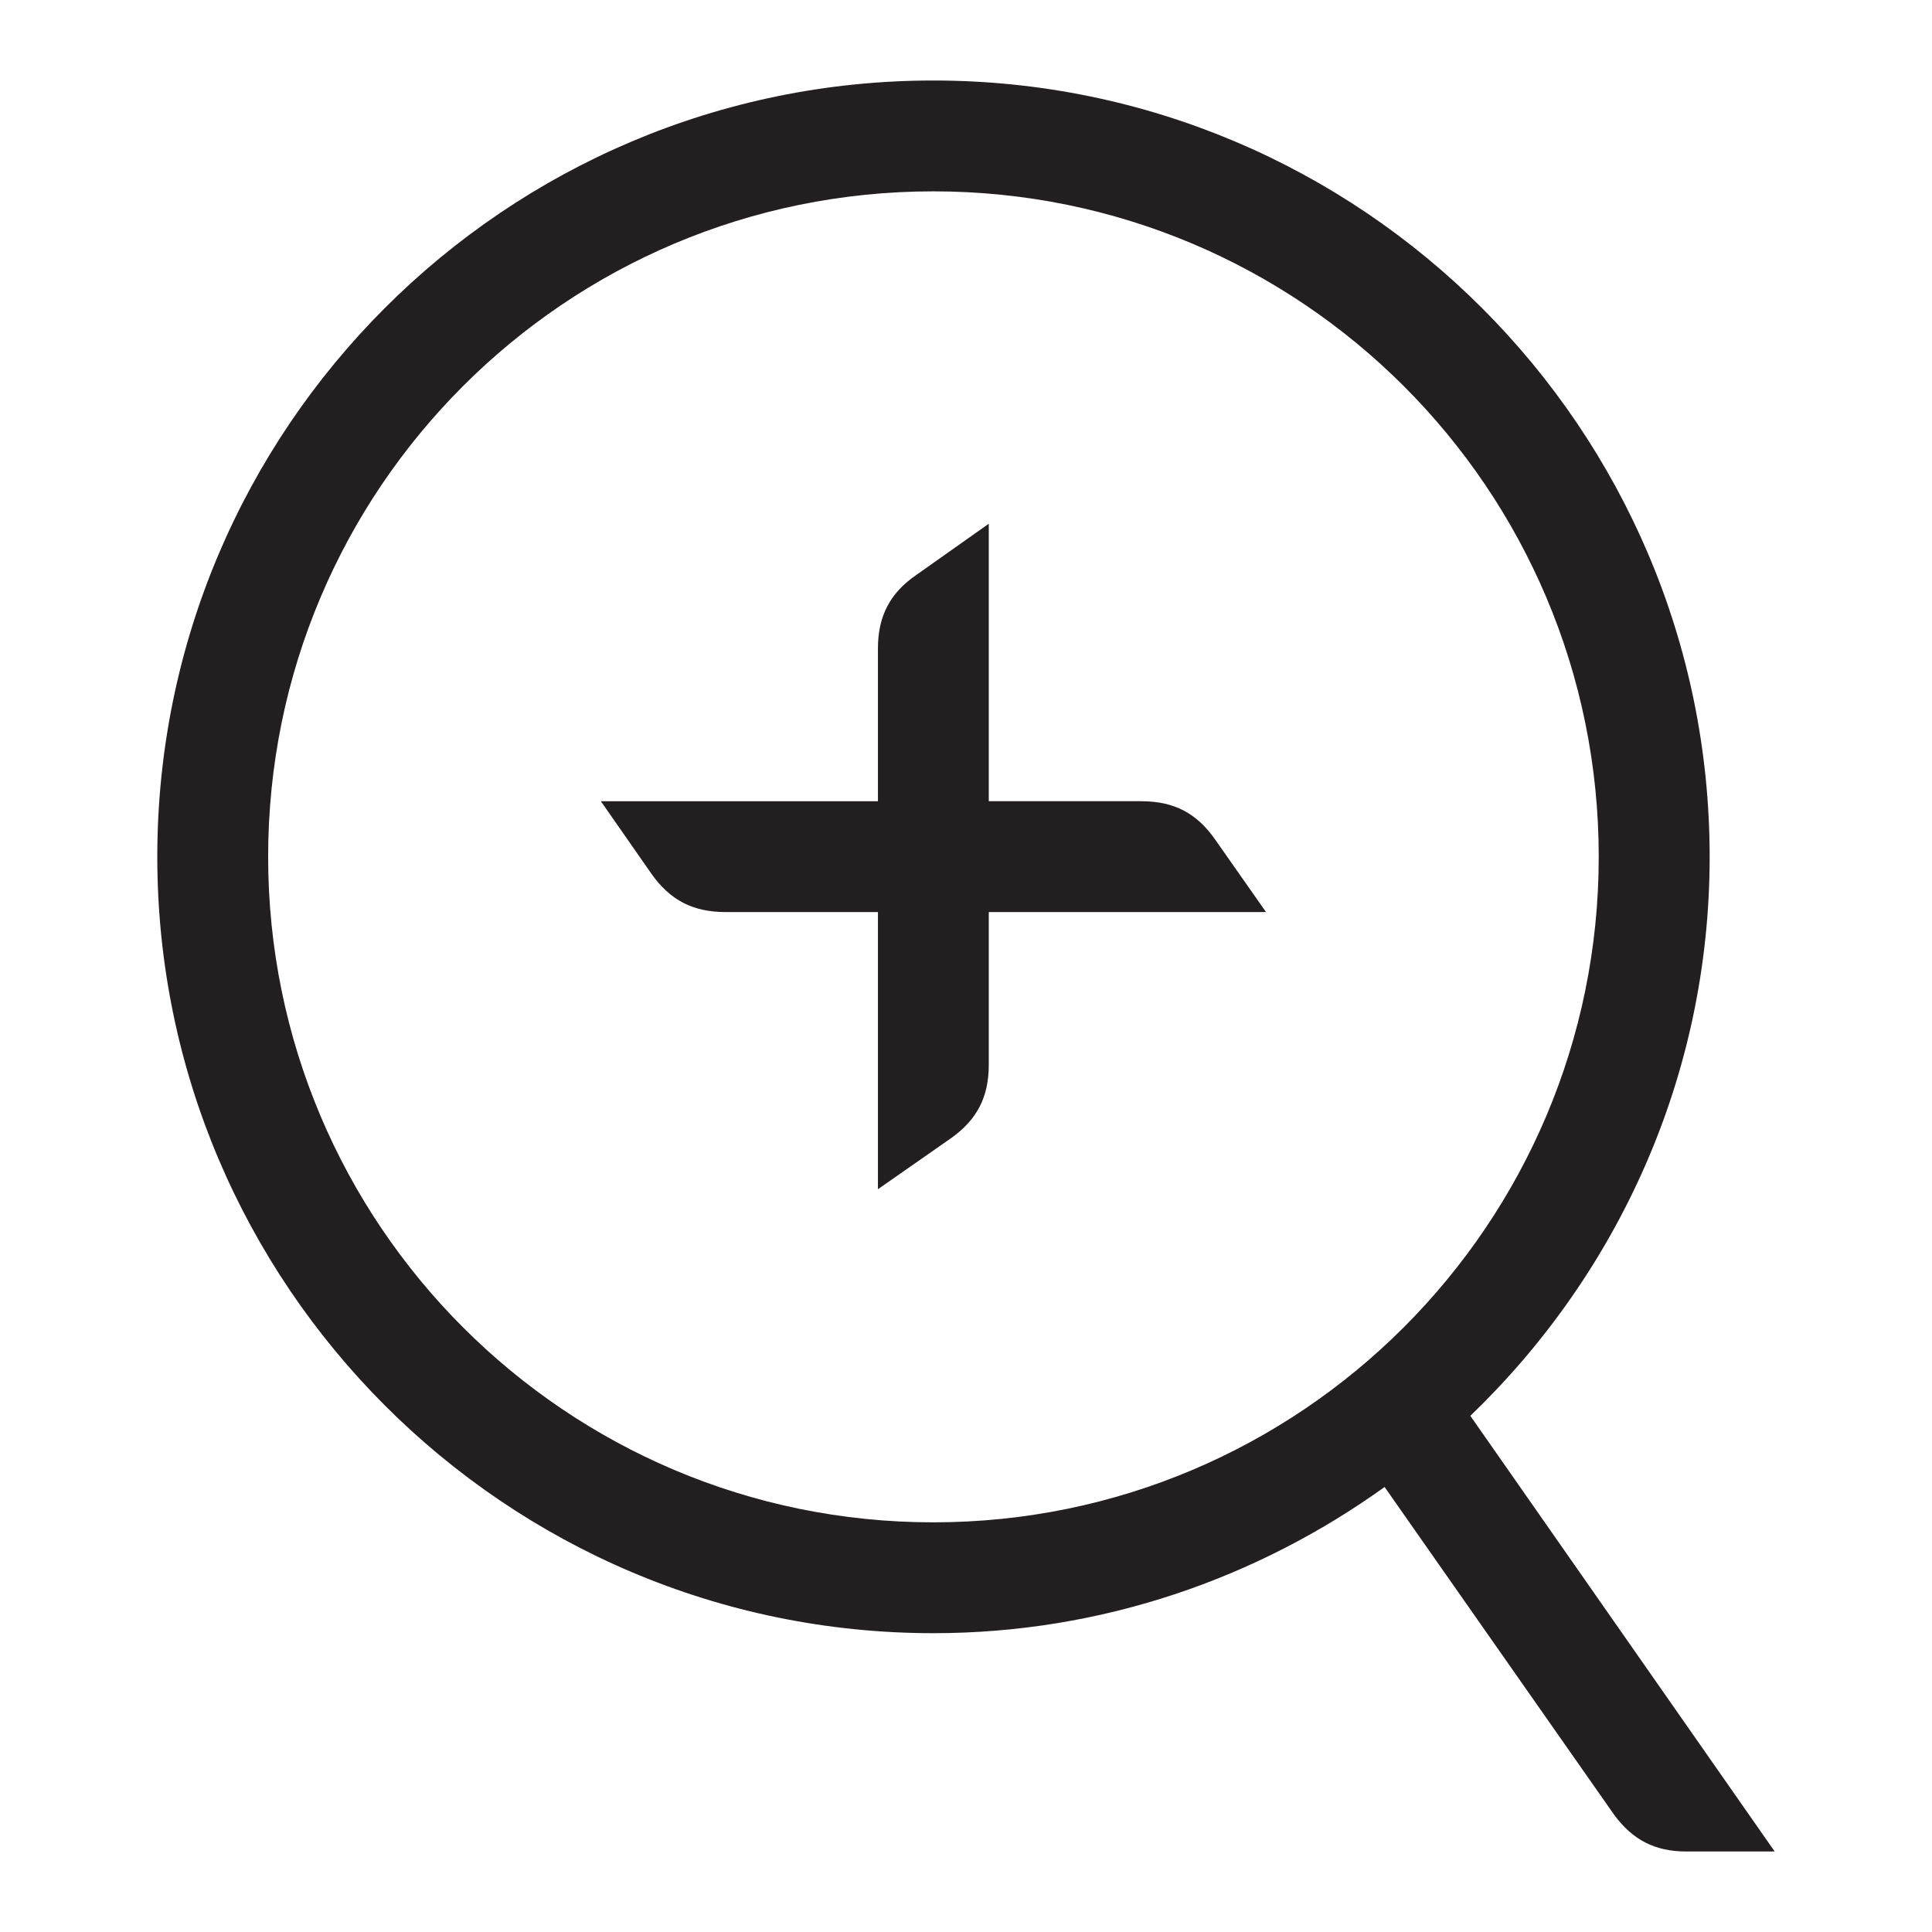 <?xml version="1.0" encoding="iso-8859-1"?>
<!-- Generator: Adobe Illustrator 16.0.0, SVG Export Plug-In . SVG Version: 6.00 Build 0)  -->
<!DOCTYPE svg PUBLIC "-//W3C//DTD SVG 1.1//EN" "http://www.w3.org/Graphics/SVG/1.1/DTD/svg11.dtd">
<svg version="1.1" id="Layer" xmlns="http://www.w3.org/2000/svg" xmlns:xlink="http://www.w3.org/1999/xlink" x="0px" y="0px"
	 width="24px" height="24px" viewBox="0 0 24 24" style="enable-background:new 0 0 24 24;" xml:space="preserve">
<path style="fill:#231F20;" d="M18.265,17.588c1.828-1.757,2.973-4.217,2.973-6.945C21.237,5.323,16.912,1,11.594,1
	c-5.316,0-9.64,4.323-9.64,9.643c0,5.315,4.324,9.645,9.64,9.645c2.092,0,4.025-0.681,5.606-1.816l2.853,4.074
	C20.281,22.854,20.555,23,20.949,23h1.097L18.265,17.588z M3.331,10.643c0-4.568,3.699-8.266,8.263-8.266s8.266,3.697,8.266,8.266
	c0,4.563-3.702,8.268-8.266,8.268S3.331,15.206,3.331,10.643z M12.283,11.33v1.896c0,0.403-0.146,0.686-0.476,0.918l-0.901,0.629
	V11.33H9.011c-0.405-0.001-0.686-0.147-0.919-0.476L7.464,9.953h3.442v-1.9c0.001-0.399,0.149-0.687,0.48-0.913l0.897-0.634v3.447
	h1.898c0.405,0.001,0.686,0.149,0.916,0.479l0.63,0.898H12.283z"/>
</svg>

